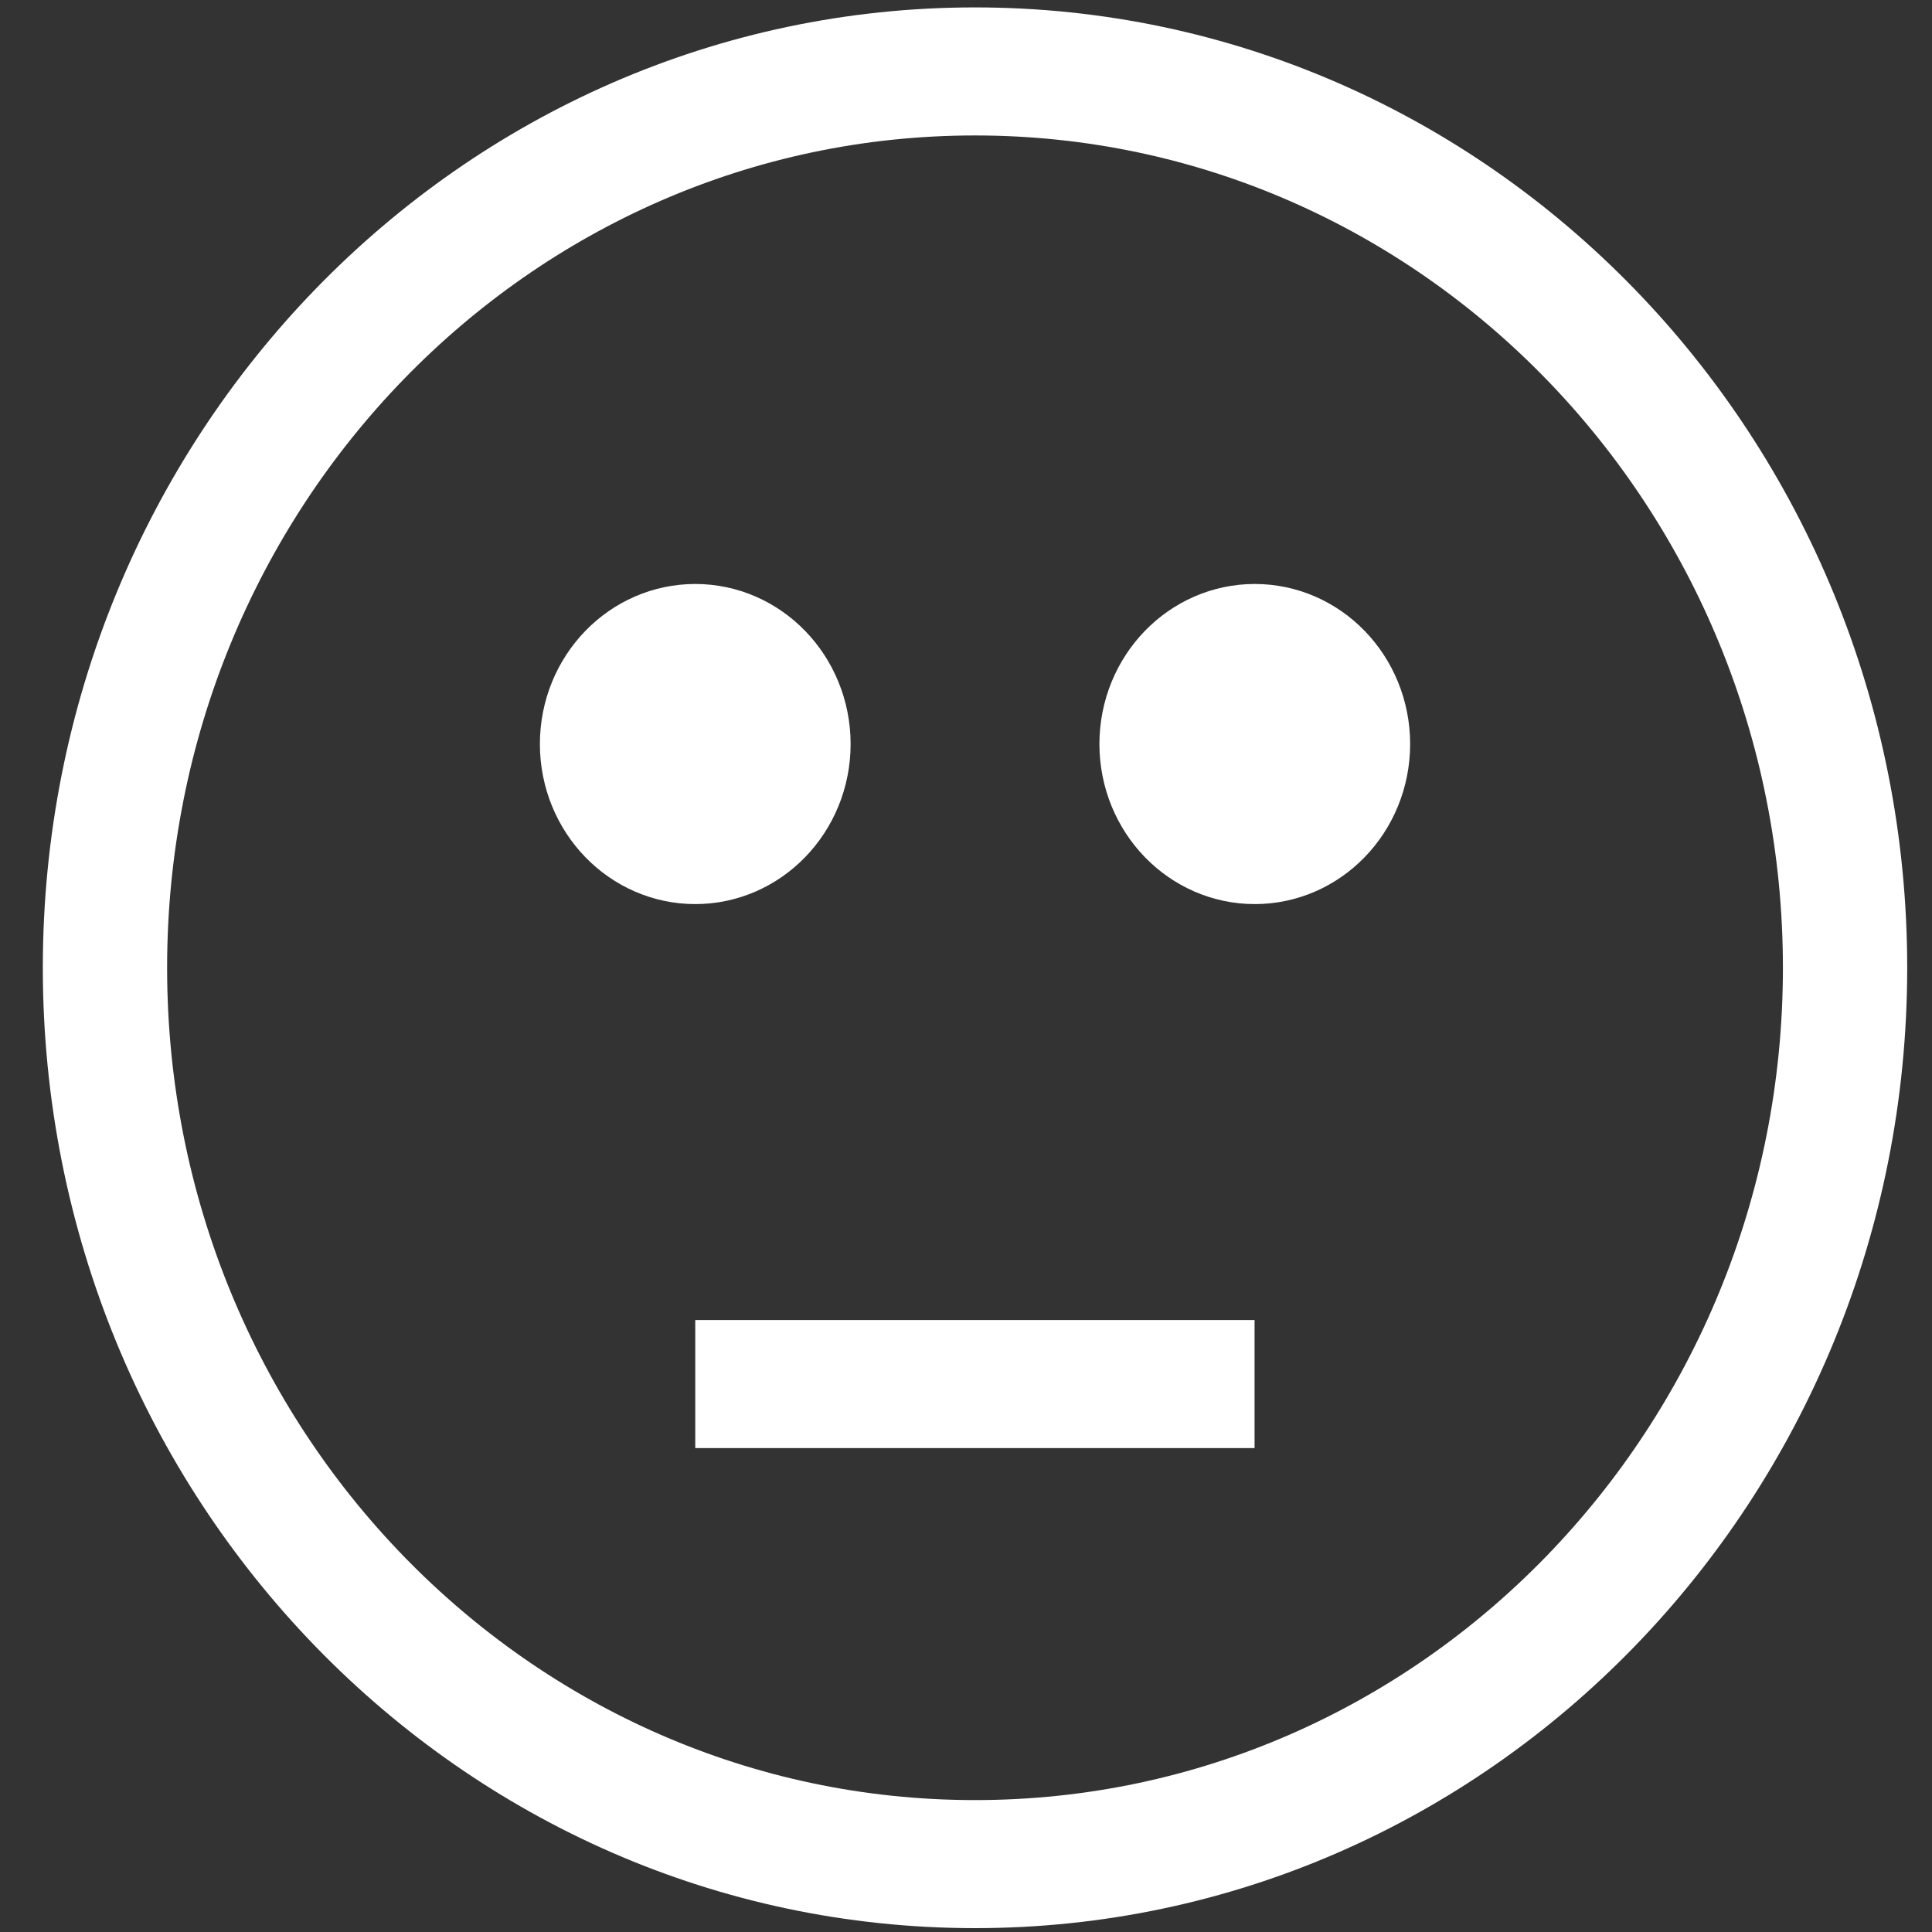 <?xml version="1.0" encoding="UTF-8" standalone="no"?>
<svg
   xmlns:dc="http://purl.org/dc/elements/1.1/"
   xmlns:cc="http://creativecommons.org/ns#"
   xmlns:rdf="http://www.w3.org/1999/02/22-rdf-syntax-ns#"
   xmlns:svg="http://www.w3.org/2000/svg"
   xmlns="http://www.w3.org/2000/svg"
   version="1.1"
   id="Layer_1"
   x="0px"
   y="0px"
   width="36px"
   height="36px"
   viewBox="0 0 36 36"
   enable-background="new 0 0 36 36"
   xml:space="preserve"><rect x="0" y="0" width="36" height="36" fill="#333333" stroke="none"/><defs
     id="defs11"><clipPath
       id="clipPath6471"
       clipPathUnits="userSpaceOnUse"><path
         id="path6473"
         d="m 0,0 1440,0 0,900 L 0,900 0,0 Z" /></clipPath><clipPath
       id="clipPath6507"
       clipPathUnits="userSpaceOnUse"><path
         id="path6509"
         d="m 0,0 1440,0 0,900 L 0,900 0,0 Z" /></clipPath><clipPath
       id="clipPath6507-9"
       clipPathUnits="userSpaceOnUse"><path
         id="path6509-2"
         d="m 0,0 1440,0 0,900 L 0,900 0,0 Z" /></clipPath></defs><g
     id="g5624"><g
       style="stroke:#ffffff;stroke-opacity:1"
       transform="matrix(1.158,0,0,-1.193,18.168,34.735)"
       id="g6511"><path
         id="path6513"
         style="fill:none;stroke:#ffffff;stroke-width:2;stroke-linecap:butt;stroke-linejoin:miter;stroke-miterlimit:10;stroke-dasharray:none;stroke-opacity:1"
         d="M 0,0 C 7.732,0 14,6.268 14,14 14,21.732 7.732,28 0,28 -7.732,28 -14,21.732 -14,14 -14,6.268 -7.732,0 0,0 Z" /></g><g
       style="stroke:#ffffff;stroke-opacity:1;fill:#ffffff;fill-opacity:1"
       transform="matrix(1.158,0,0,-1.193,12.955,15.057)"
       id="g6515"><path
         id="path6517"
         style="fill:#ffffff;fill-opacity:1;fill-rule:nonzero;stroke:#ffffff;stroke-opacity:1"
         d="M 0,0 C 0.552,0 1,0.448 1,1 1,1.552 0.552,2 0,2 -0.552,2 -1,1.552 -1,1 -1,0.448 -0.552,0 0,0" /></g><g
       style="stroke:#ffffff;stroke-opacity:1;fill:#ffffff;fill-opacity:1"
       transform="matrix(1.158,0,0,-1.193,12.955,15.057)"
       id="g6519"><path
         id="path6521"
         style="fill:#ffffff;stroke:#ffffff;stroke-width:3;stroke-linecap:butt;stroke-linejoin:miter;stroke-miterlimit:10;stroke-dasharray:none;stroke-opacity:1;fill-opacity:1"
         d="M 0,0 C 0.552,0 1,0.448 1,1 1,1.552 0.552,2 0,2 -0.552,2 -1,1.552 -1,1 -1,0.448 -0.552,0 0,0 Z" /></g><g
       style="stroke:#ffffff;stroke-opacity:1;fill:#ffffff;fill-opacity:1"
       transform="matrix(1.158,0,0,-1.193,23.381,15.057)"
       id="g6523"><path
         id="path6525"
         style="fill:#ffffff;fill-opacity:1;fill-rule:nonzero;stroke:#ffffff;stroke-opacity:1"
         d="M 0,0 C 0.552,0 1,0.448 1,1 1,1.552 0.552,2 0,2 -0.552,2 -1,1.552 -1,1 -1,0.448 -0.552,0 0,0" /></g><g
       style="stroke:#ffffff;stroke-opacity:1;fill:#ffffff;fill-opacity:1"
       transform="matrix(1.158,0,0,-1.193,23.381,15.057)"
       id="g6527"><path
         id="path6529"
         style="fill:#ffffff;stroke:#ffffff;stroke-width:3;stroke-linecap:butt;stroke-linejoin:miter;stroke-miterlimit:10;stroke-dasharray:none;stroke-opacity:1;fill-opacity:1"
         d="M 0,0 C 0.552,0 1,0.448 1,1 1,1.552 0.552,2 0,2 -0.552,2 -1,1.552 -1,1 -1,0.448 -0.552,0 0,0 Z" /></g><g
       style="stroke:#ffffff;stroke-opacity:1"
       transform="matrix(1.158,0,0,-1.193,12.955,25.79)"
       id="g6531"><path
         id="path6533"
         style="fill:none;stroke:#ffffff;stroke-width:2;stroke-linecap:butt;stroke-linejoin:miter;stroke-miterlimit:10;stroke-dasharray:none;stroke-opacity:1"
         d="M 0,0 9,0" /></g></g></svg>